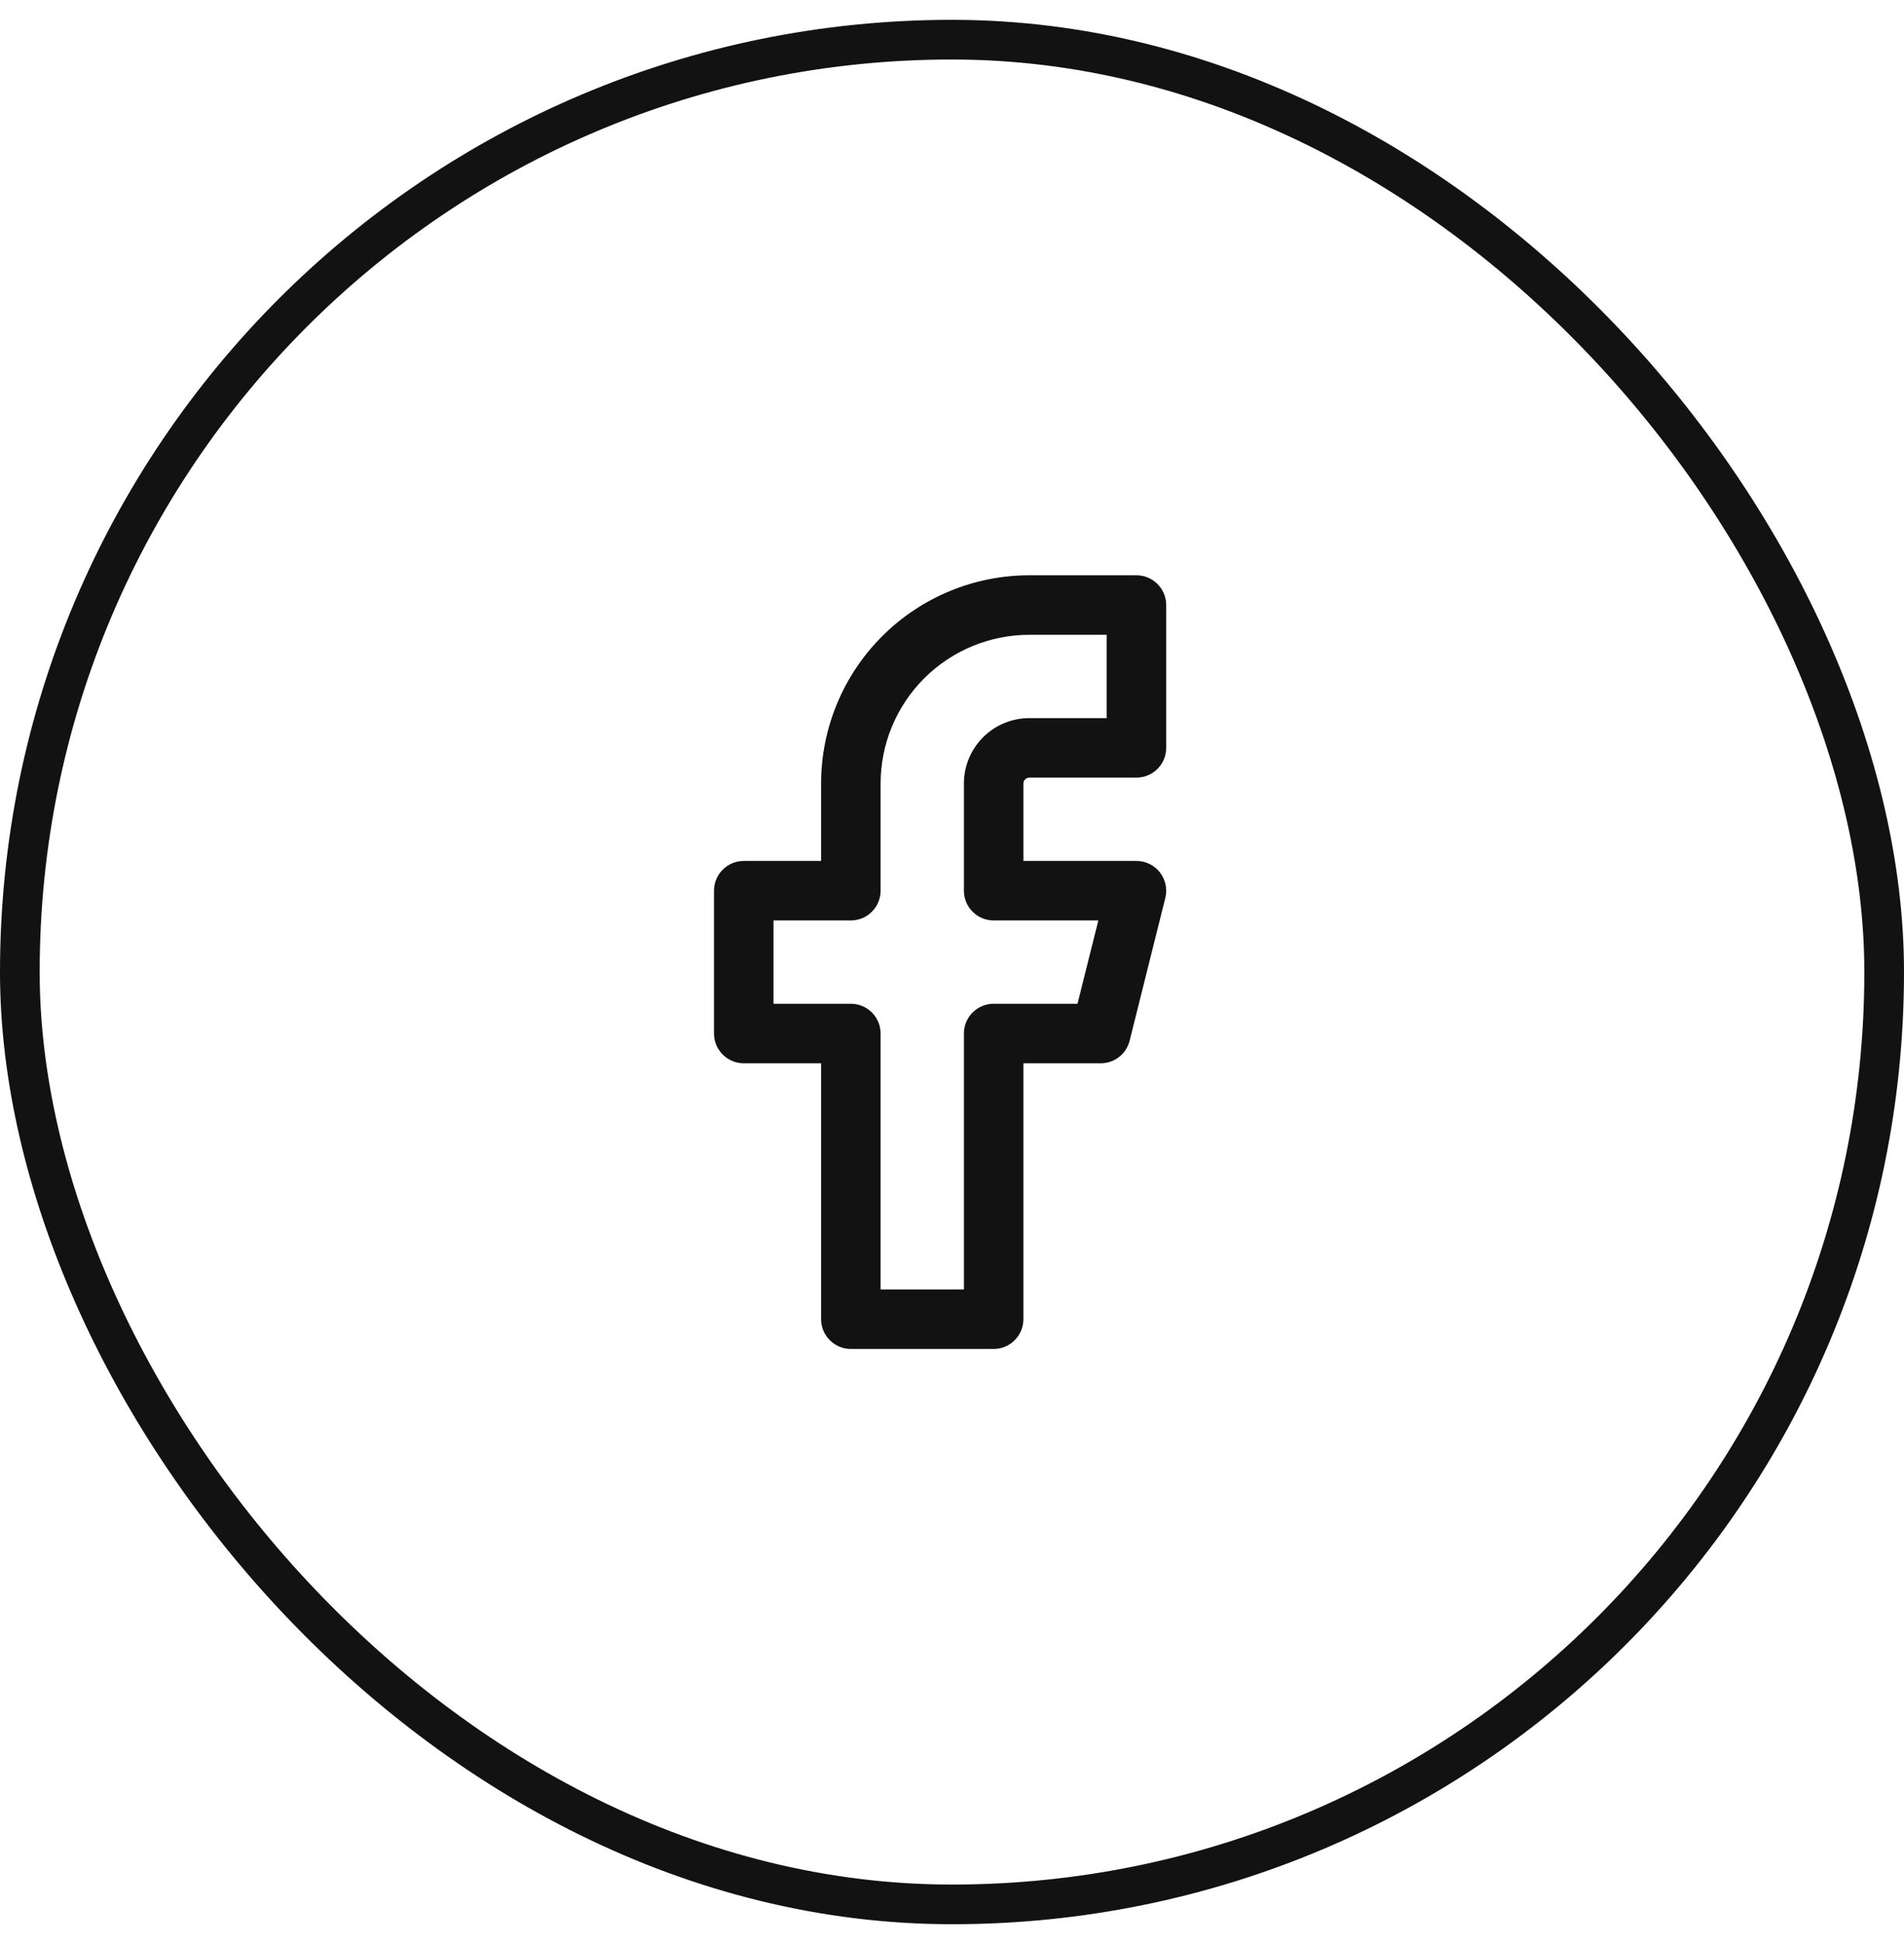 <svg width="48" height="49" viewBox="0 0 48 49" fill="none" xmlns="http://www.w3.org/2000/svg">
<rect x="0.5" y="1" width="47" height="47" rx="23.5" stroke="#121212"/>
<path fill-rule="evenodd" clip-rule="evenodd" d="M22.238 16.038C23.222 15.053 24.558 14.5 25.95 14.5H28.65C29.064 14.5 29.4 14.836 29.4 15.25V18.85C29.4 19.264 29.064 19.6 28.65 19.6H25.95C25.91 19.6 25.872 19.616 25.844 19.644C25.816 19.672 25.8 19.71 25.8 19.75V21.7H28.65C28.881 21.7 29.099 21.806 29.241 21.988C29.383 22.171 29.434 22.408 29.378 22.632L28.478 26.232C28.394 26.566 28.094 26.8 27.75 26.8H25.8V33.25C25.8 33.664 25.464 34 25.05 34H21.45C21.036 34 20.7 33.664 20.7 33.25V26.8H18.75C18.336 26.8 18 26.464 18 26.05V22.45C18 22.036 18.336 21.7 18.75 21.7H20.7V19.75C20.7 18.358 21.253 17.022 22.238 16.038ZM25.95 16C24.955 16 24.002 16.395 23.298 17.098C22.595 17.802 22.2 18.755 22.2 19.75V22.45C22.2 22.864 21.864 23.2 21.45 23.2H19.5V25.3H21.45C21.864 25.3 22.2 25.636 22.2 26.05V32.5H24.3V26.05C24.3 25.636 24.636 25.3 25.05 25.3H27.164L27.689 23.2H25.05C24.636 23.2 24.3 22.864 24.3 22.45V19.75C24.3 19.312 24.474 18.893 24.783 18.583C25.093 18.274 25.512 18.1 25.95 18.1H27.9V16H25.95Z" fill="#121212"/>
</svg>
